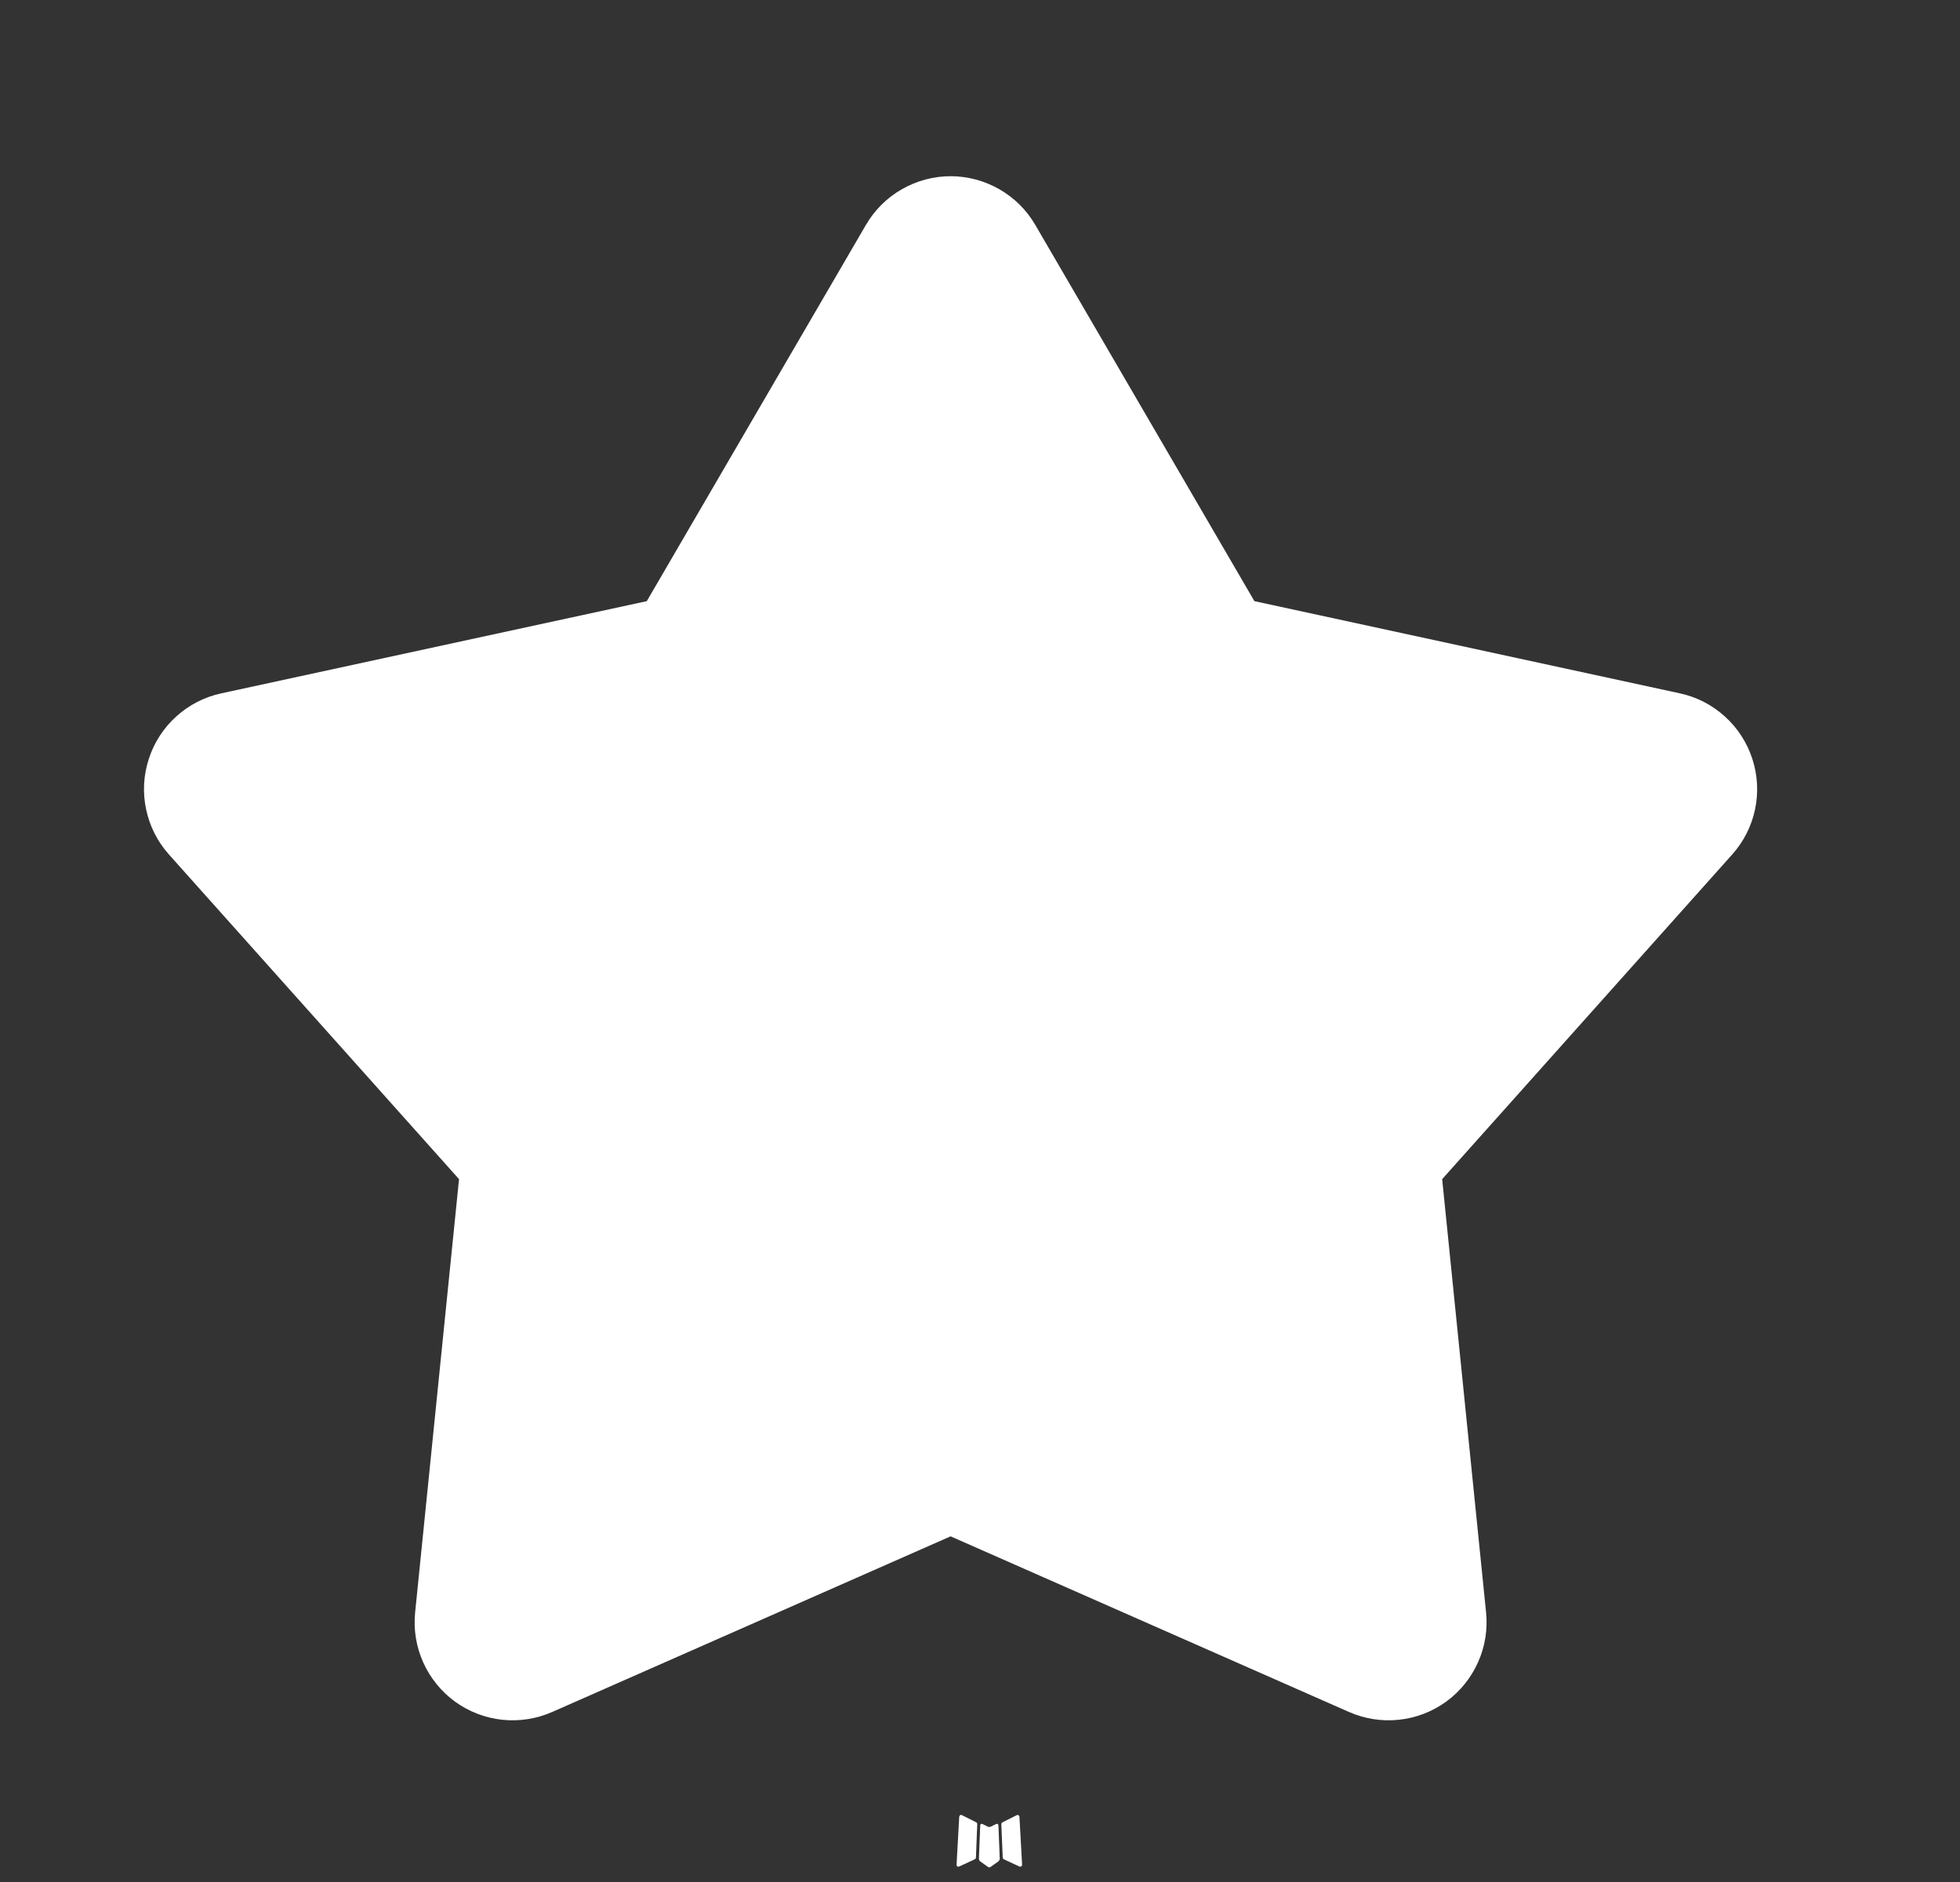 <svg width="25" height="24" viewBox="0 0 25 24" fill="none" xmlns="http://www.w3.org/2000/svg">
<rect x="0" y="0" width="25" height="24" fill="#333333" stroke="none"/>
<path d="M12.718 23.258L12.707 23.26L12.636 23.295L12.616 23.299L12.602 23.295L12.531 23.26C12.52 23.257 12.512 23.258 12.507 23.265L12.503 23.275L12.486 23.703L12.491 23.723L12.501 23.736L12.605 23.81L12.62 23.814L12.632 23.81L12.736 23.736L12.748 23.72L12.752 23.703L12.735 23.276C12.732 23.265 12.727 23.259 12.718 23.258ZM12.983 23.145L12.97 23.147L12.785 23.24L12.775 23.25L12.772 23.261L12.79 23.691L12.795 23.703L12.803 23.71L13.004 23.803C13.017 23.806 13.026 23.804 13.033 23.795L13.037 23.781L13.003 23.167C13 23.155 12.993 23.148 12.983 23.145ZM12.268 23.147C12.264 23.144 12.258 23.143 12.253 23.145C12.248 23.146 12.244 23.149 12.241 23.153L12.235 23.167L12.201 23.781C12.202 23.793 12.207 23.801 12.218 23.805L12.233 23.803L12.434 23.71L12.444 23.702L12.448 23.691L12.465 23.261L12.462 23.249L12.452 23.239L12.268 23.147Z" fill="white"/>
<path d="M11.045 2.868C11.155 2.679 11.313 2.522 11.502 2.414C11.692 2.305 11.906 2.247 12.125 2.247C12.344 2.247 12.558 2.305 12.748 2.414C12.937 2.522 13.095 2.679 13.205 2.868L16 7.666L21.428 8.842C21.642 8.888 21.839 8.99 22.001 9.137C22.163 9.283 22.284 9.47 22.351 9.677C22.419 9.885 22.431 10.107 22.386 10.321C22.341 10.535 22.241 10.733 22.095 10.896L18.395 15.037L18.955 20.562C18.977 20.78 18.942 20.999 18.852 21.199C18.763 21.398 18.623 21.571 18.446 21.7C18.269 21.828 18.062 21.908 17.844 21.931C17.627 21.954 17.407 21.92 17.207 21.832L12.125 19.592L7.043 21.832C6.843 21.92 6.623 21.954 6.406 21.931C6.188 21.908 5.981 21.828 5.804 21.7C5.627 21.571 5.487 21.398 5.398 21.199C5.308 20.999 5.273 20.78 5.295 20.562L5.855 15.037L2.155 10.897C2.009 10.734 1.909 10.536 1.864 10.322C1.818 10.108 1.83 9.886 1.898 9.678C1.965 9.47 2.086 9.283 2.248 9.137C2.41 8.99 2.608 8.888 2.822 8.842L8.25 7.666L11.045 2.868Z" fill="white"/>
</svg>
